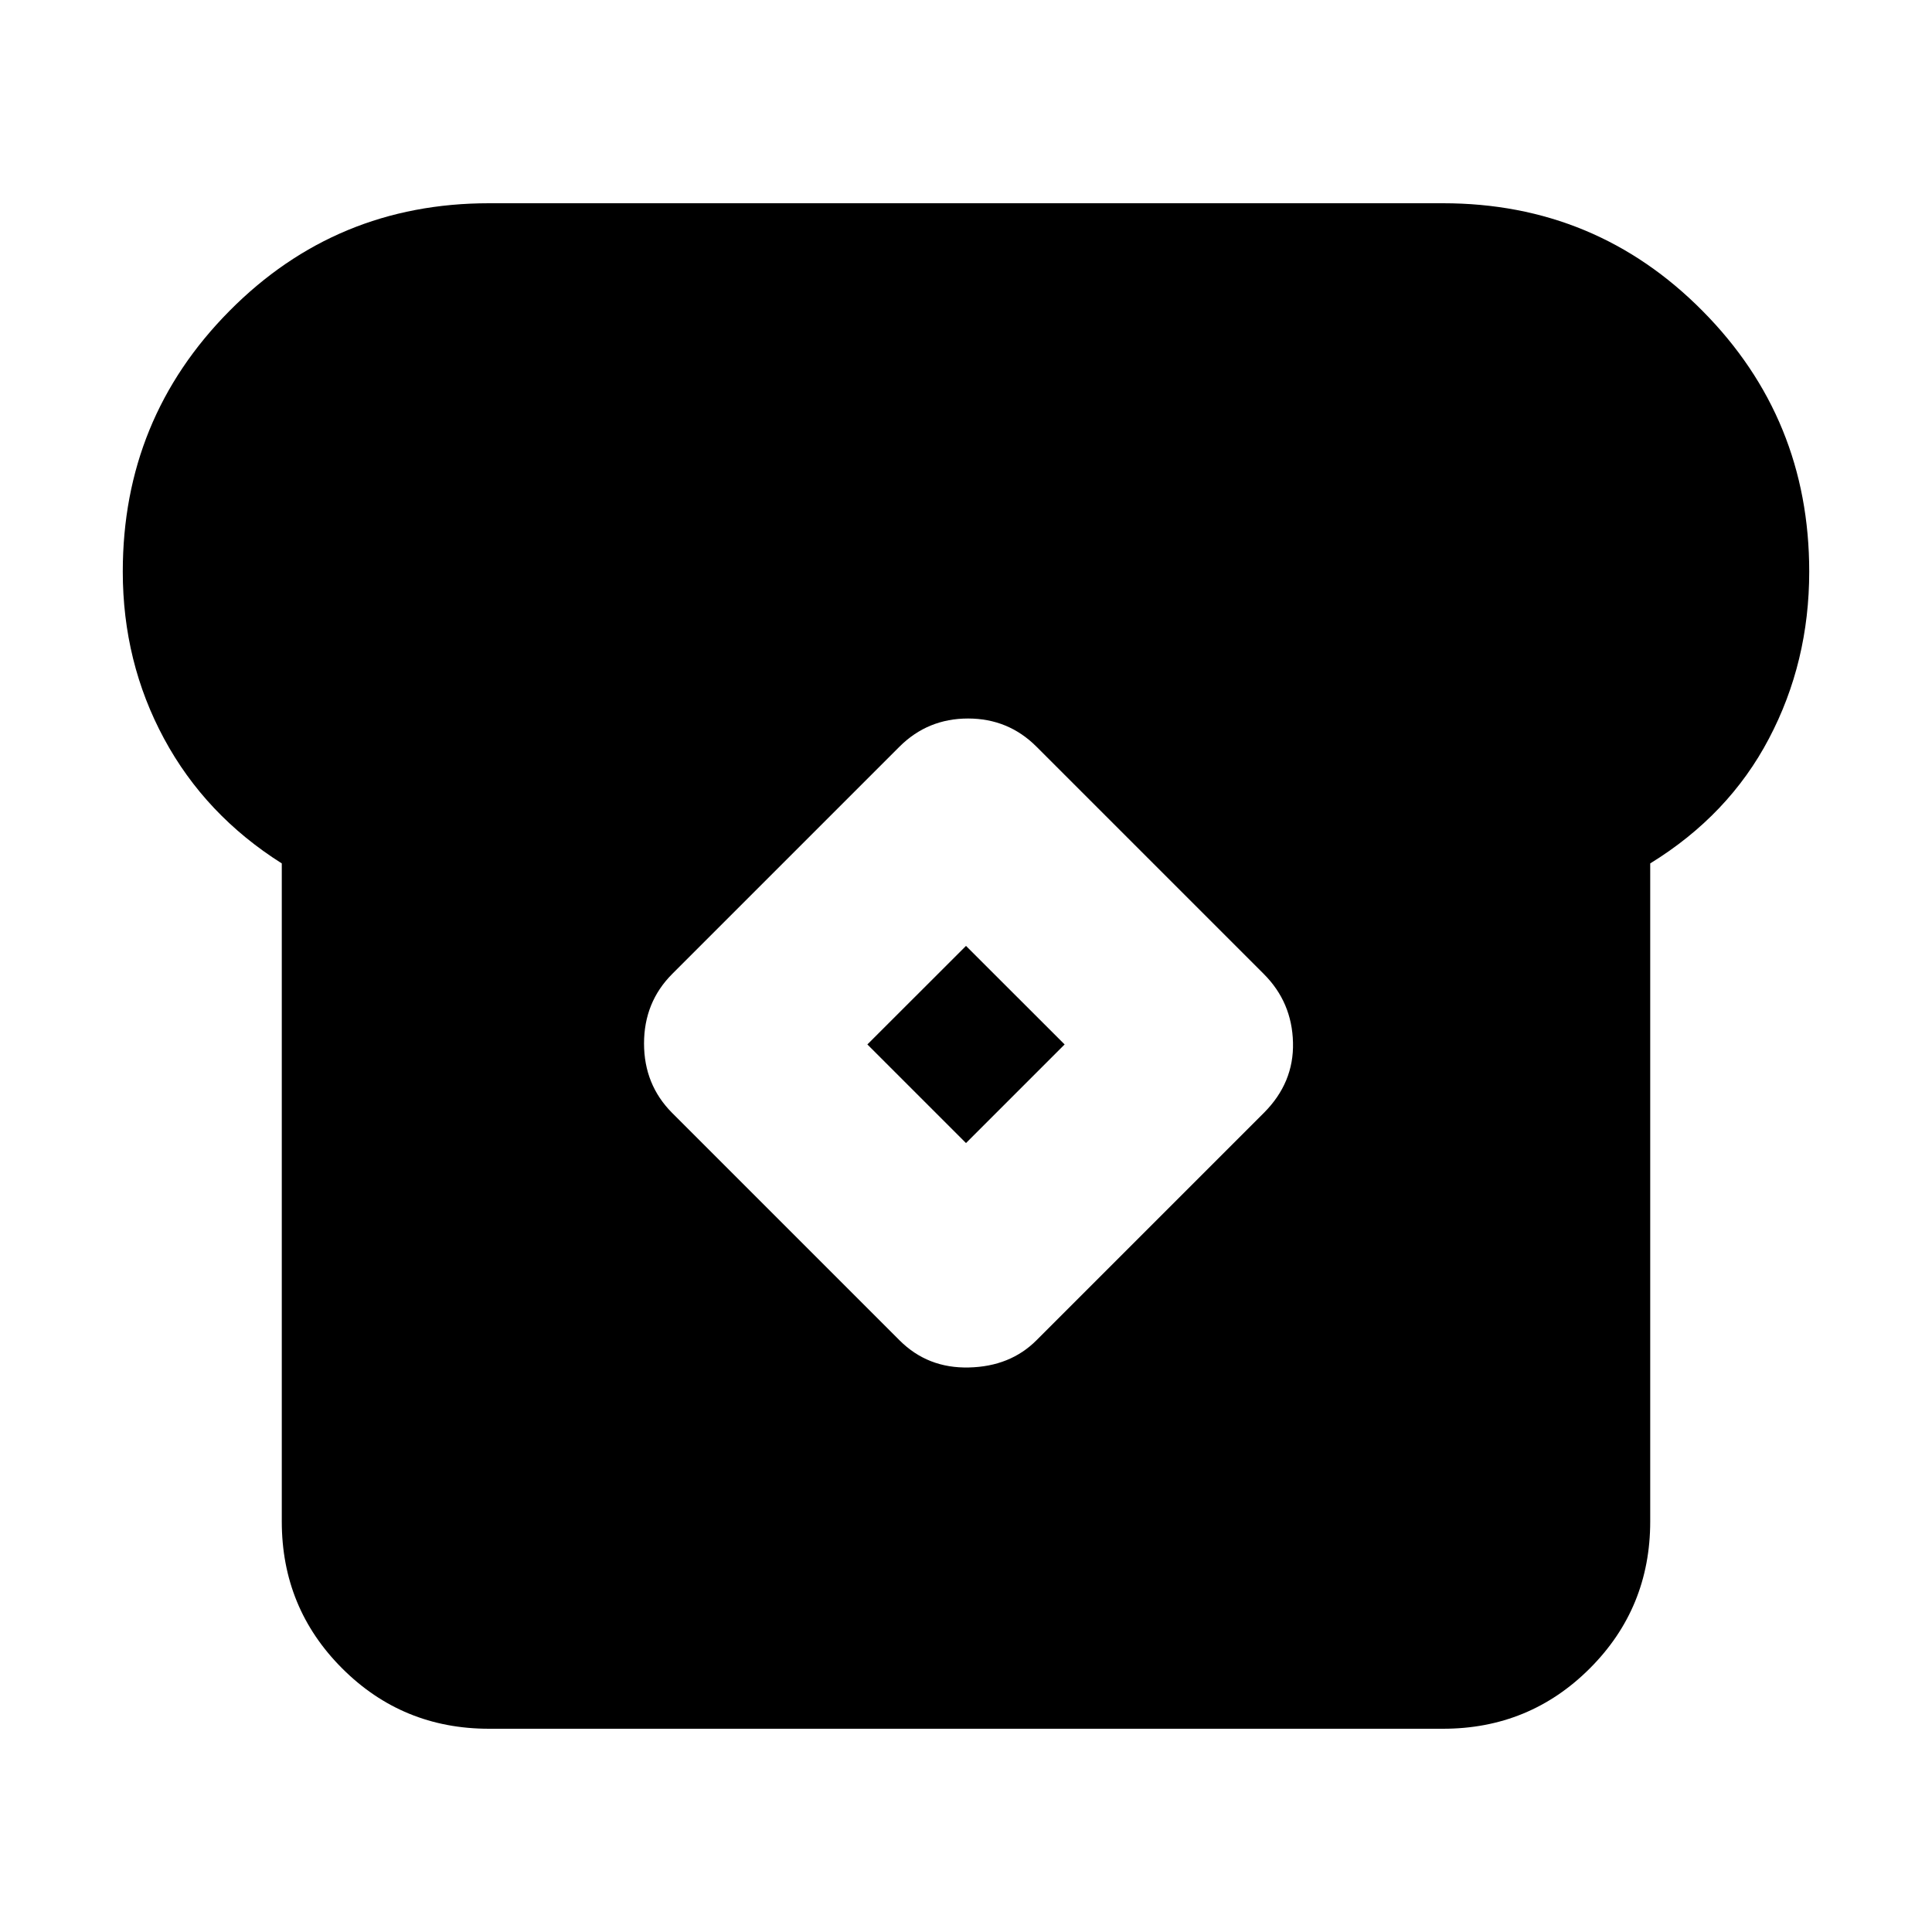 <svg xmlns="http://www.w3.org/2000/svg" height="20" width="20"><path d="M5.062 17.896q-.895 0-1.52-.625t-.625-1.521V8.938q-.792-.5-1.219-1.292-.427-.792-.427-1.729 0-1.584 1.104-2.698 1.104-1.115 2.687-1.115h9.876q1.583 0 2.687 1.115 1.104 1.114 1.104 2.698 0 .937-.417 1.729-.416.792-1.229 1.292v6.812q0 .896-.625 1.521-.625.625-1.52.625Zm4.25-4.021q.292.292.719.281.427-.01.698-.281l2.354-2.354q.313-.313.302-.729-.01-.417-.302-.709l-2.354-2.354q-.291-.291-.708-.291t-.709.291l-2.354 2.354q-.291.292-.291.719t.291.719ZM10 11.833l-1.021-1.021L10 9.792l1.021 1.02Z"/></svg>